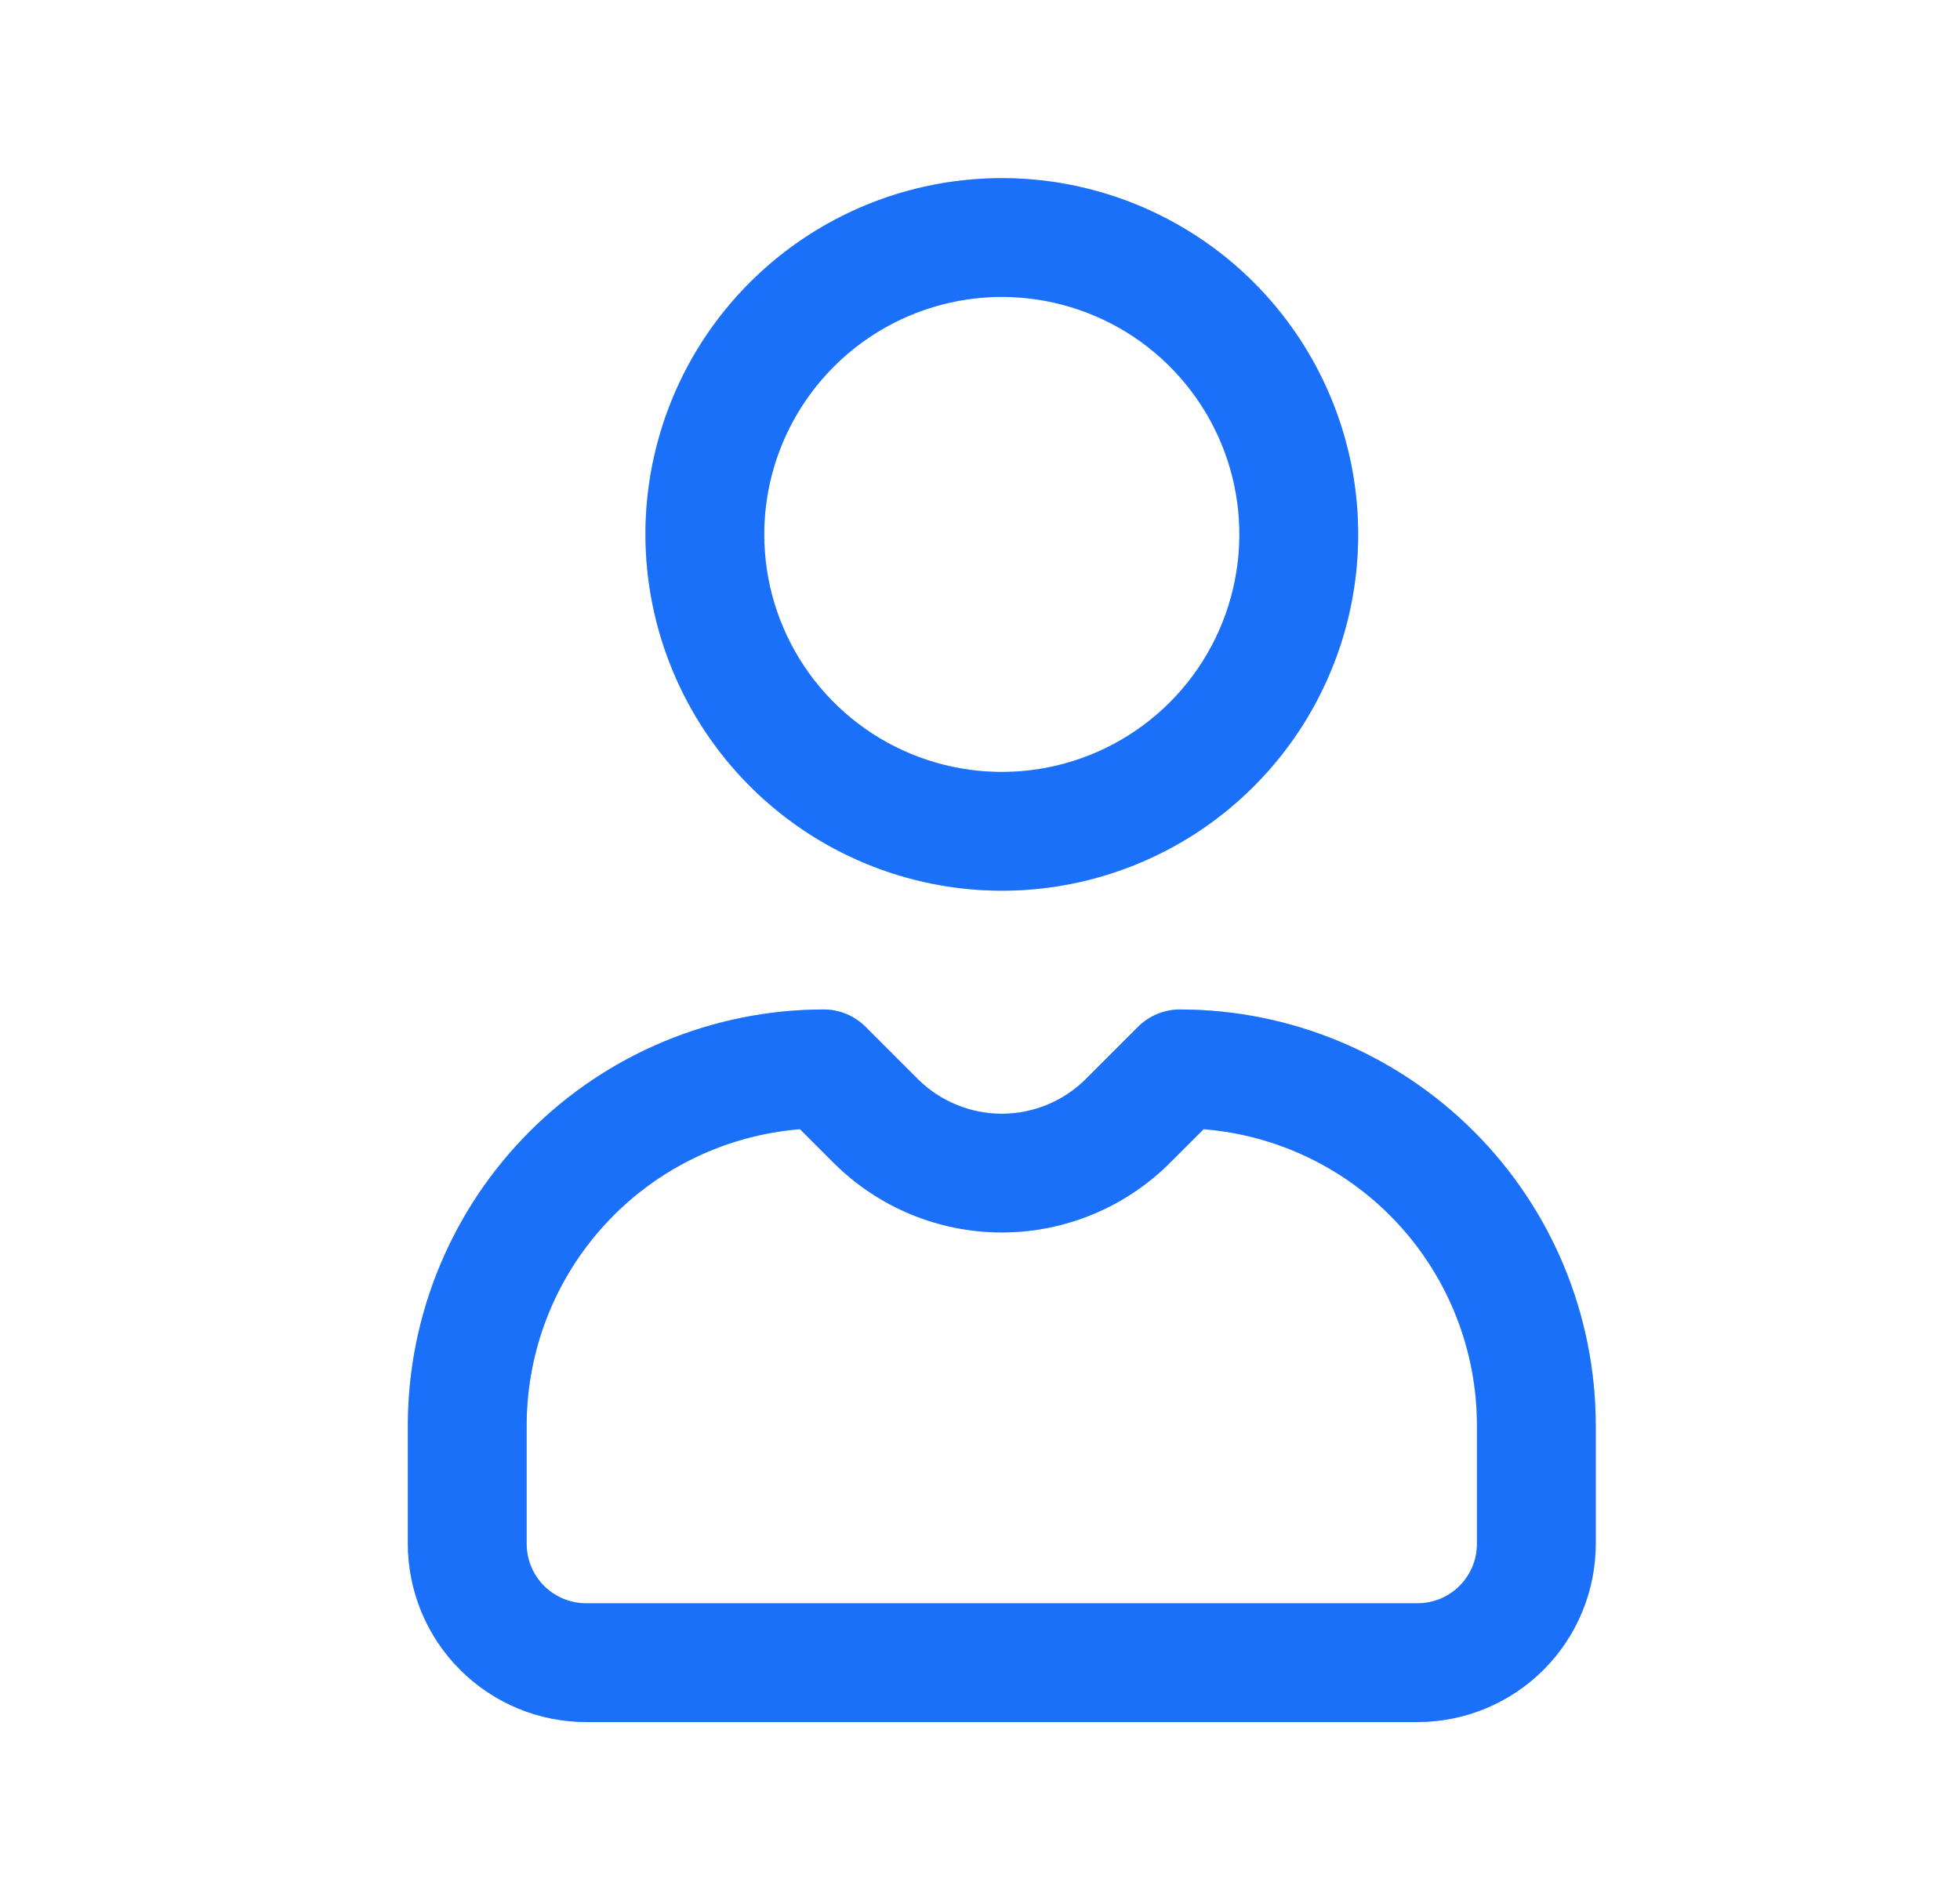 <svg width="33" height="32" viewBox="0 0 33 32" fill="none" xmlns="http://www.w3.org/2000/svg">
<path d="M19.867 17C19.736 17 19.606 17.026 19.485 17.076C19.363 17.126 19.253 17.2 19.16 17.293L18.281 18.172C17.906 18.546 17.397 18.756 16.867 18.756C16.337 18.756 15.829 18.546 15.453 18.172L14.574 17.293C14.387 17.105 14.132 17 13.867 17C12.011 17.002 10.232 17.74 8.92 19.053C7.608 20.365 6.869 22.144 6.867 24V26C6.868 26.795 7.184 27.558 7.747 28.12C8.309 28.683 9.072 28.999 9.867 29H23.867C24.663 28.999 25.425 28.683 25.988 28.12C26.55 27.558 26.866 26.795 26.867 26V24C26.865 22.144 26.127 20.365 24.814 19.053C23.502 17.741 21.723 17.002 19.867 17V17ZM24.867 26C24.867 26.265 24.762 26.519 24.574 26.707C24.387 26.894 24.132 27 23.867 27H9.867C9.602 27 9.348 26.894 9.16 26.707C8.973 26.519 8.867 26.265 8.867 26V24C8.869 22.743 9.343 21.533 10.195 20.61C11.048 19.686 12.216 19.117 13.469 19.016L14.039 19.586C14.79 20.334 15.807 20.755 16.867 20.755C17.927 20.755 18.944 20.334 19.695 19.586L20.265 19.016C21.518 19.117 22.686 19.686 23.539 20.61C24.391 21.533 24.866 22.743 24.867 24V26ZM16.867 15C18.054 15 19.214 14.648 20.201 13.989C21.187 13.329 21.956 12.393 22.41 11.296C22.865 10.2 22.983 8.993 22.752 7.829C22.52 6.666 21.949 5.596 21.11 4.757C20.271 3.918 19.202 3.347 18.038 3.115C16.874 2.884 15.667 3.003 14.571 3.457C13.475 3.911 12.538 4.68 11.878 5.667C11.219 6.653 10.867 7.813 10.867 9C10.869 10.591 11.502 12.116 12.627 13.241C13.751 14.366 15.276 14.998 16.867 15V15ZM16.867 5C17.658 5 18.432 5.235 19.09 5.674C19.747 6.114 20.26 6.738 20.563 7.469C20.866 8.2 20.945 9.004 20.79 9.78C20.636 10.556 20.255 11.269 19.696 11.828C19.136 12.388 18.424 12.769 17.648 12.923C16.872 13.078 16.067 12.998 15.336 12.695C14.605 12.393 13.981 11.88 13.541 11.222C13.102 10.565 12.867 9.791 12.867 9C12.868 7.939 13.29 6.923 14.04 6.173C14.79 5.423 15.807 5.001 16.867 5V5Z" fill="#1660FE"/>
<path d="M19.867 17C19.736 17 19.606 17.026 19.485 17.076C19.363 17.126 19.253 17.2 19.16 17.293L18.281 18.172C17.906 18.546 17.397 18.756 16.867 18.756C16.337 18.756 15.829 18.546 15.453 18.172L14.574 17.293C14.387 17.105 14.132 17 13.867 17C12.011 17.002 10.232 17.74 8.92 19.053C7.608 20.365 6.869 22.144 6.867 24V26C6.868 26.795 7.184 27.558 7.747 28.12C8.309 28.683 9.072 28.999 9.867 29H23.867C24.663 28.999 25.425 28.683 25.988 28.12C26.55 27.558 26.866 26.795 26.867 26V24C26.865 22.144 26.127 20.365 24.814 19.053C23.502 17.741 21.723 17.002 19.867 17V17ZM24.867 26C24.867 26.265 24.762 26.519 24.574 26.707C24.387 26.894 24.132 27 23.867 27H9.867C9.602 27 9.348 26.894 9.16 26.707C8.973 26.519 8.867 26.265 8.867 26V24C8.869 22.743 9.343 21.533 10.195 20.61C11.048 19.686 12.216 19.117 13.469 19.016L14.039 19.586C14.79 20.334 15.807 20.755 16.867 20.755C17.927 20.755 18.944 20.334 19.695 19.586L20.265 19.016C21.518 19.117 22.686 19.686 23.539 20.61C24.391 21.533 24.866 22.743 24.867 24V26ZM16.867 15C18.054 15 19.214 14.648 20.201 13.989C21.187 13.329 21.956 12.393 22.41 11.296C22.865 10.2 22.983 8.993 22.752 7.829C22.52 6.666 21.949 5.596 21.11 4.757C20.271 3.918 19.202 3.347 18.038 3.115C16.874 2.884 15.667 3.003 14.571 3.457C13.475 3.911 12.538 4.68 11.878 5.667C11.219 6.653 10.867 7.813 10.867 9C10.869 10.591 11.502 12.116 12.627 13.241C13.751 14.366 15.276 14.998 16.867 15V15ZM16.867 5C17.658 5 18.432 5.235 19.09 5.674C19.747 6.114 20.26 6.738 20.563 7.469C20.866 8.2 20.945 9.004 20.79 9.78C20.636 10.556 20.255 11.269 19.696 11.828C19.136 12.388 18.424 12.769 17.648 12.923C16.872 13.078 16.067 12.998 15.336 12.695C14.605 12.393 13.981 11.88 13.541 11.222C13.102 10.565 12.867 9.791 12.867 9C12.868 7.939 13.29 6.923 14.04 6.173C14.79 5.423 15.807 5.001 16.867 5V5Z" fill="#2791F3" fill-opacity="0.35"/>
</svg>
